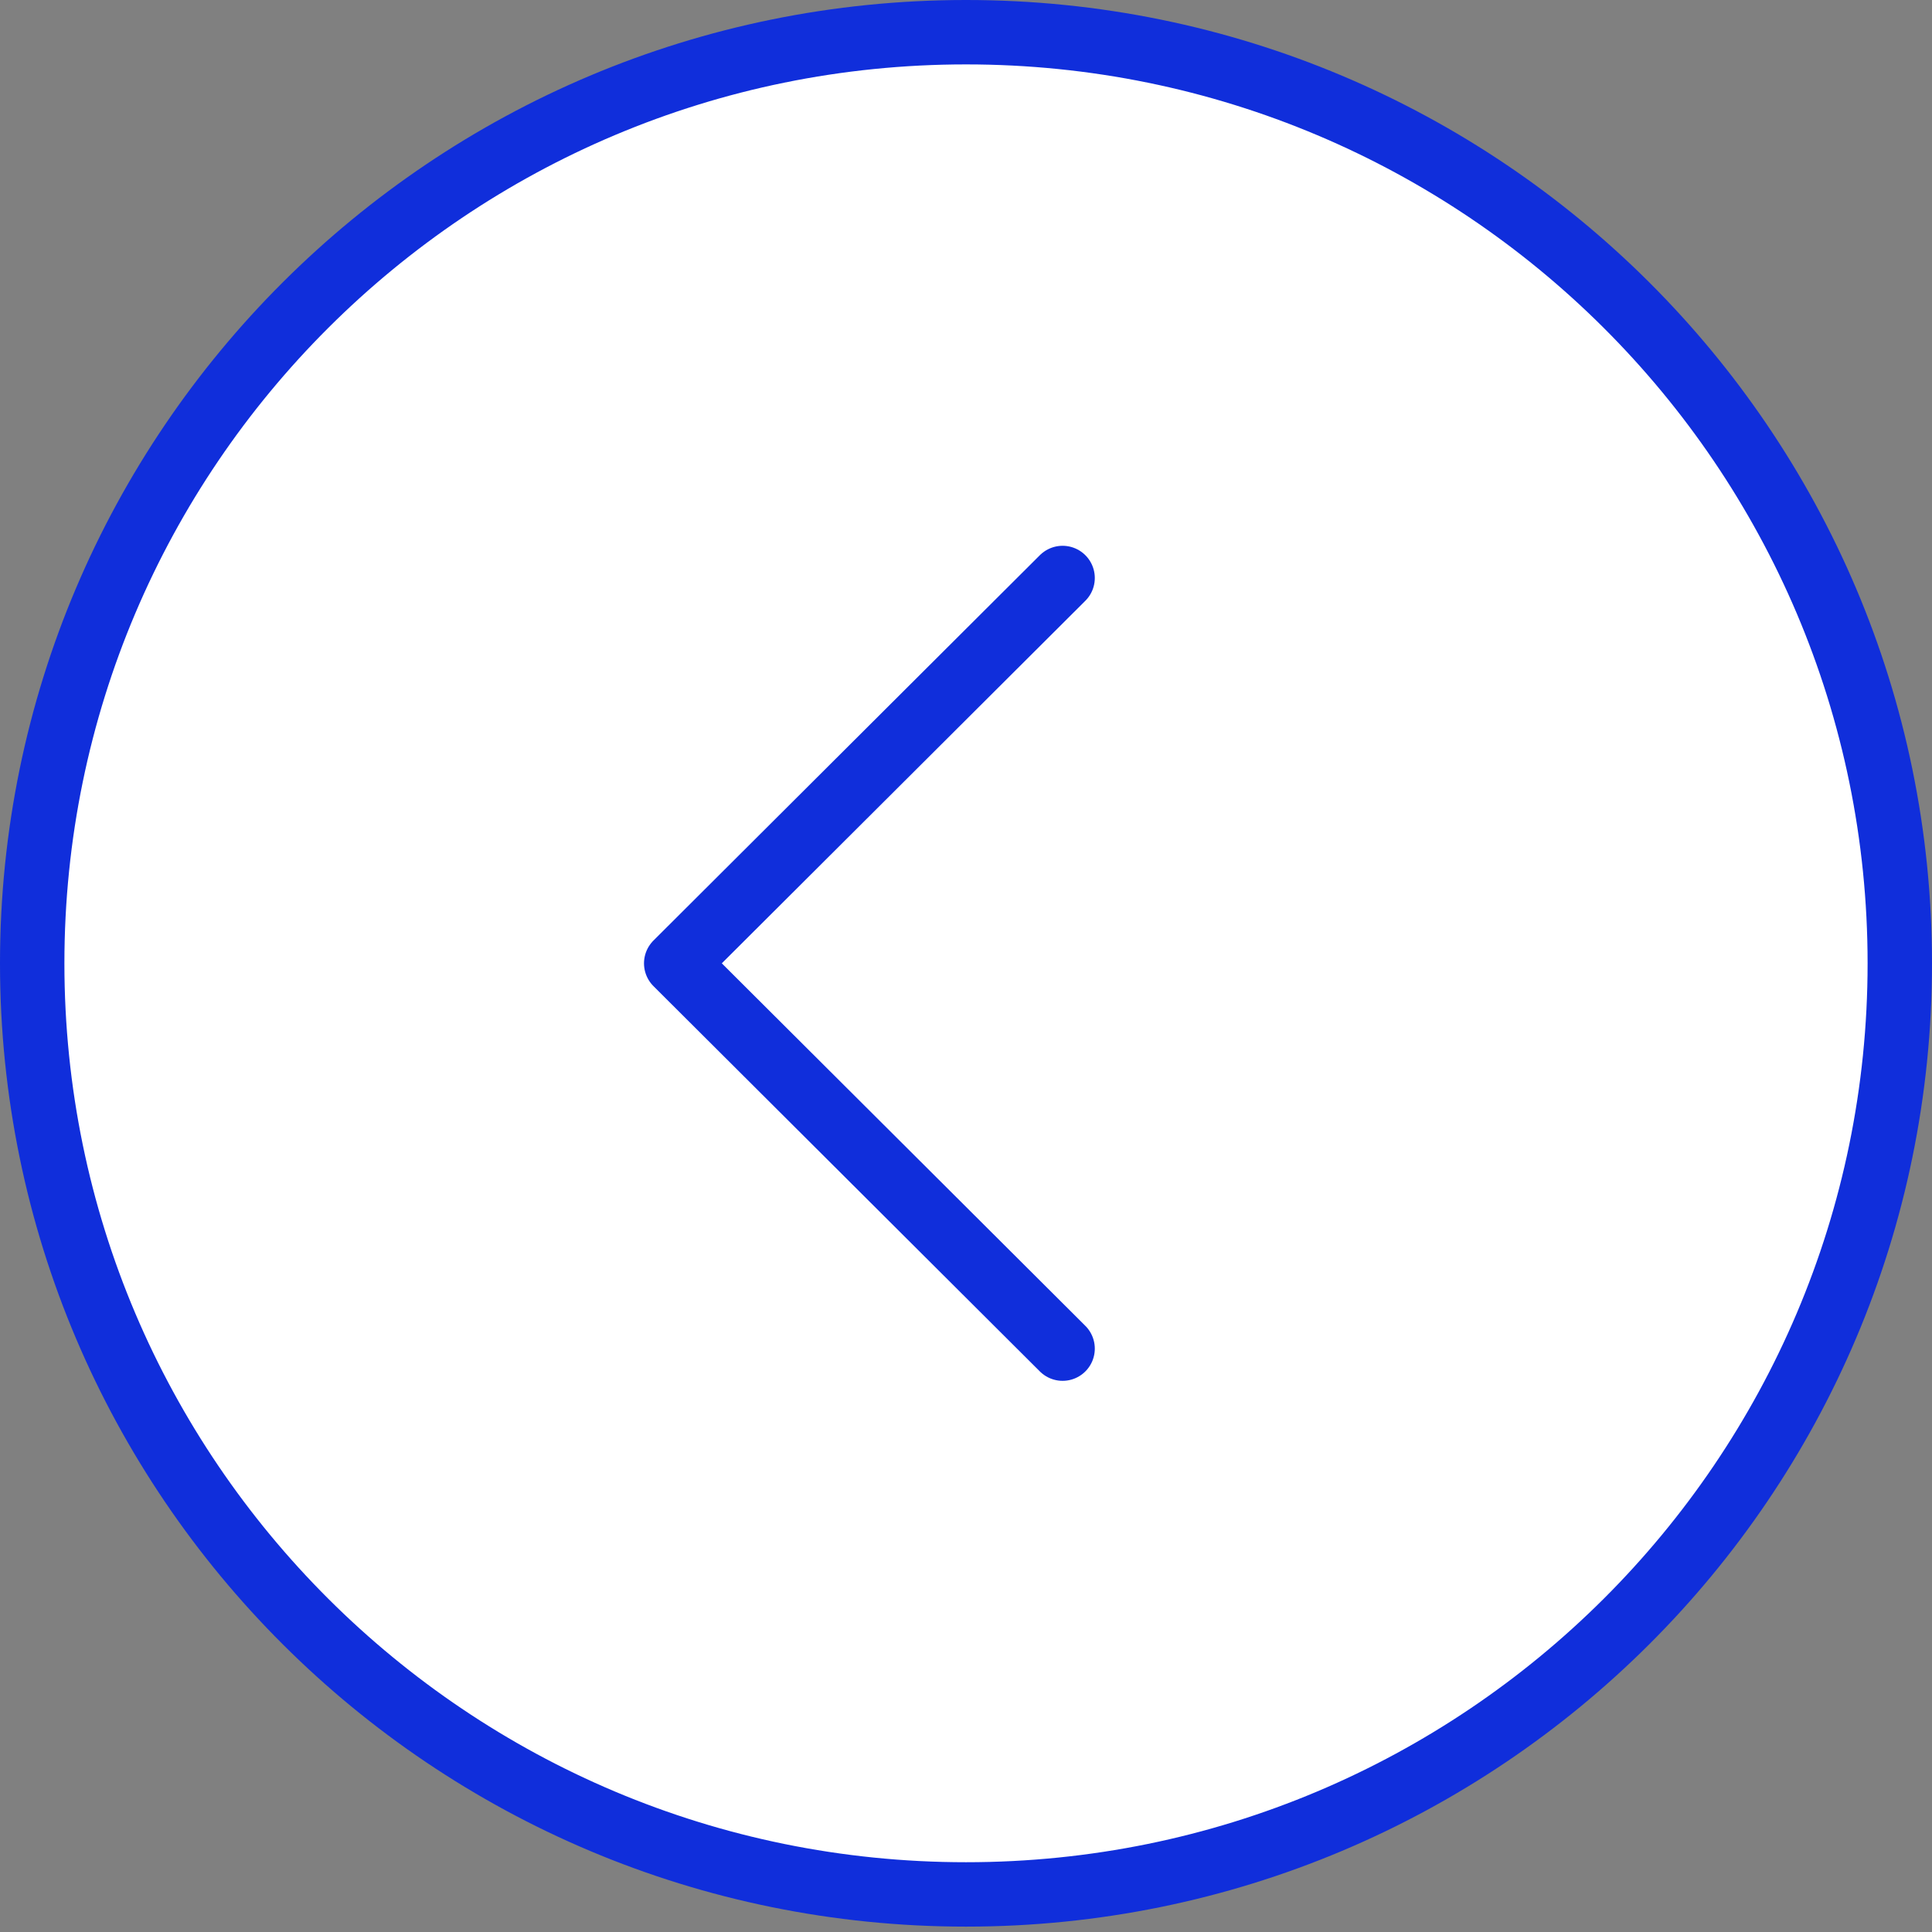 <svg width="60" height="60" fill="none" xmlns="http://www.w3.org/2000/svg"><rect width="100%" height="100%" fill="#808080" stroke="none"/><path d="M1 29.917c0 15.967 12.981 28.916 29 28.916s29-12.949 29-28.916C59 13.949 46.019 1 30 1S1 13.95 1 29.917z" fill="#fff" stroke="#102EDB" stroke-width="2"/><path d="M33 41.883L21 29.917 33 17.95" stroke="#102EDB" stroke-width="2" stroke-linecap="round" stroke-linejoin="round"/></svg>